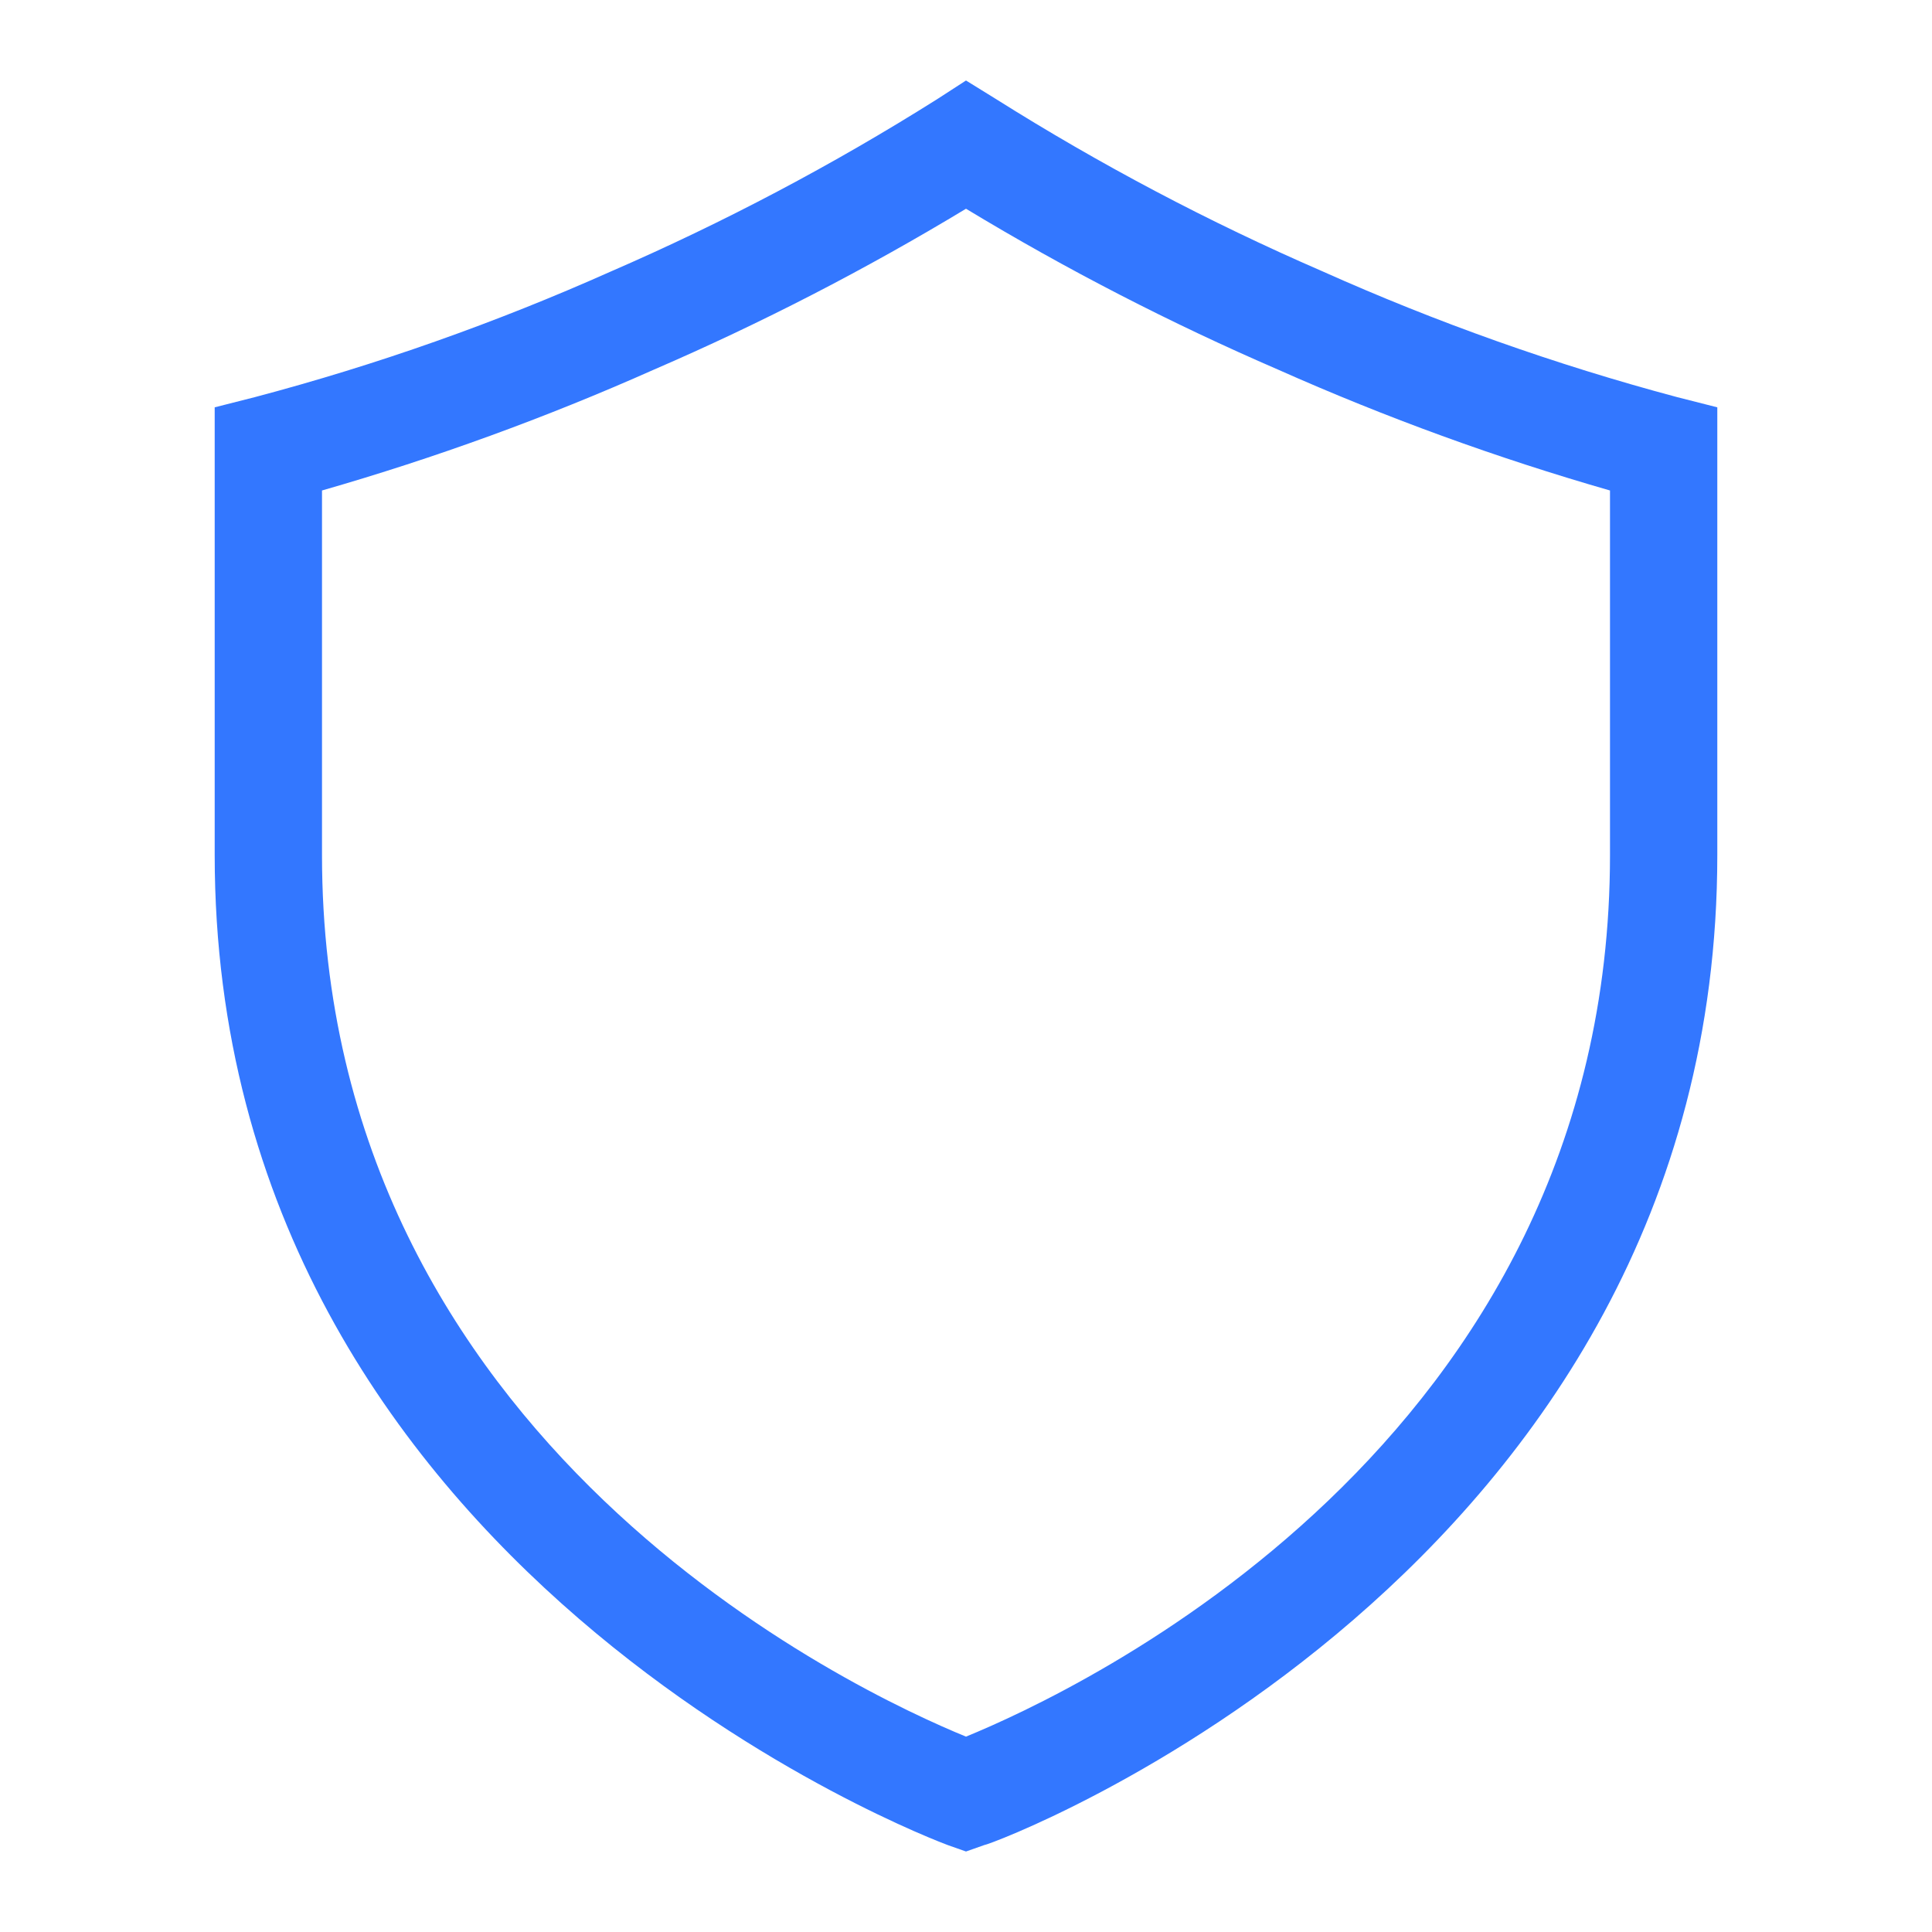 <svg width="24" height="24" viewBox="0 0 24 24" fill="none" xmlns="http://www.w3.org/2000/svg">
<path d="M20.833 4.933C19.323 4.53 17.847 4.006 16.42 3.367C15.016 2.758 13.661 2.042 12.367 1.227L12 1L11.64 1.233C10.345 2.049 8.99 2.764 7.587 3.373C6.157 4.011 4.679 4.533 3.167 4.933L2.667 5.06V10.62C2.667 19.547 11.687 22.887 11.773 22.92L12 23L12.227 22.92C12.32 22.92 21.333 19.553 21.333 10.62V5.06L20.833 4.933ZM20 10.62C20 17.953 13.333 21.027 12 21.573C10.667 21.027 4 17.947 4 10.62V6.093C5.406 5.689 6.783 5.188 8.12 4.593C9.457 4.015 10.753 3.347 12 2.593C13.246 3.347 14.543 4.015 15.88 4.593C17.217 5.188 18.594 5.689 20 6.093V10.62Z" fill="#3377FF"/>
</svg>

